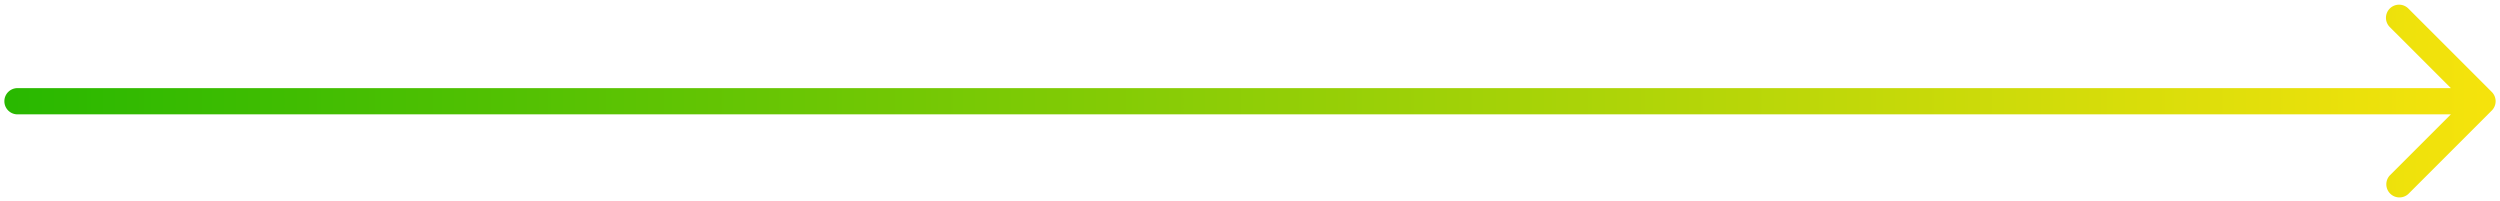<svg width="286" height="23" fill="none" xmlns="http://www.w3.org/2000/svg"><path d="M2 10.082a1.5 1.5 0 1 0 0 3v-3Zm283.061 2.56a1.501 1.501 0 0 0 0-2.12L275.515.976a1.5 1.5 0 0 0-2.122 2.121l8.486 8.485-8.486 8.486a1.501 1.501 0 0 0 2.122 2.12l9.546-9.545ZM2 13.083h282v-3H2v3Z" fill="url(#a)"/><defs><linearGradient id="a" x1="-.01" y1="12.082" x2="284" y2="12.082" gradientUnits="userSpaceOnUse"><stop stop-color="#28B800"/><stop offset="1" stop-color="#F5E30C"/></linearGradient></defs></svg>